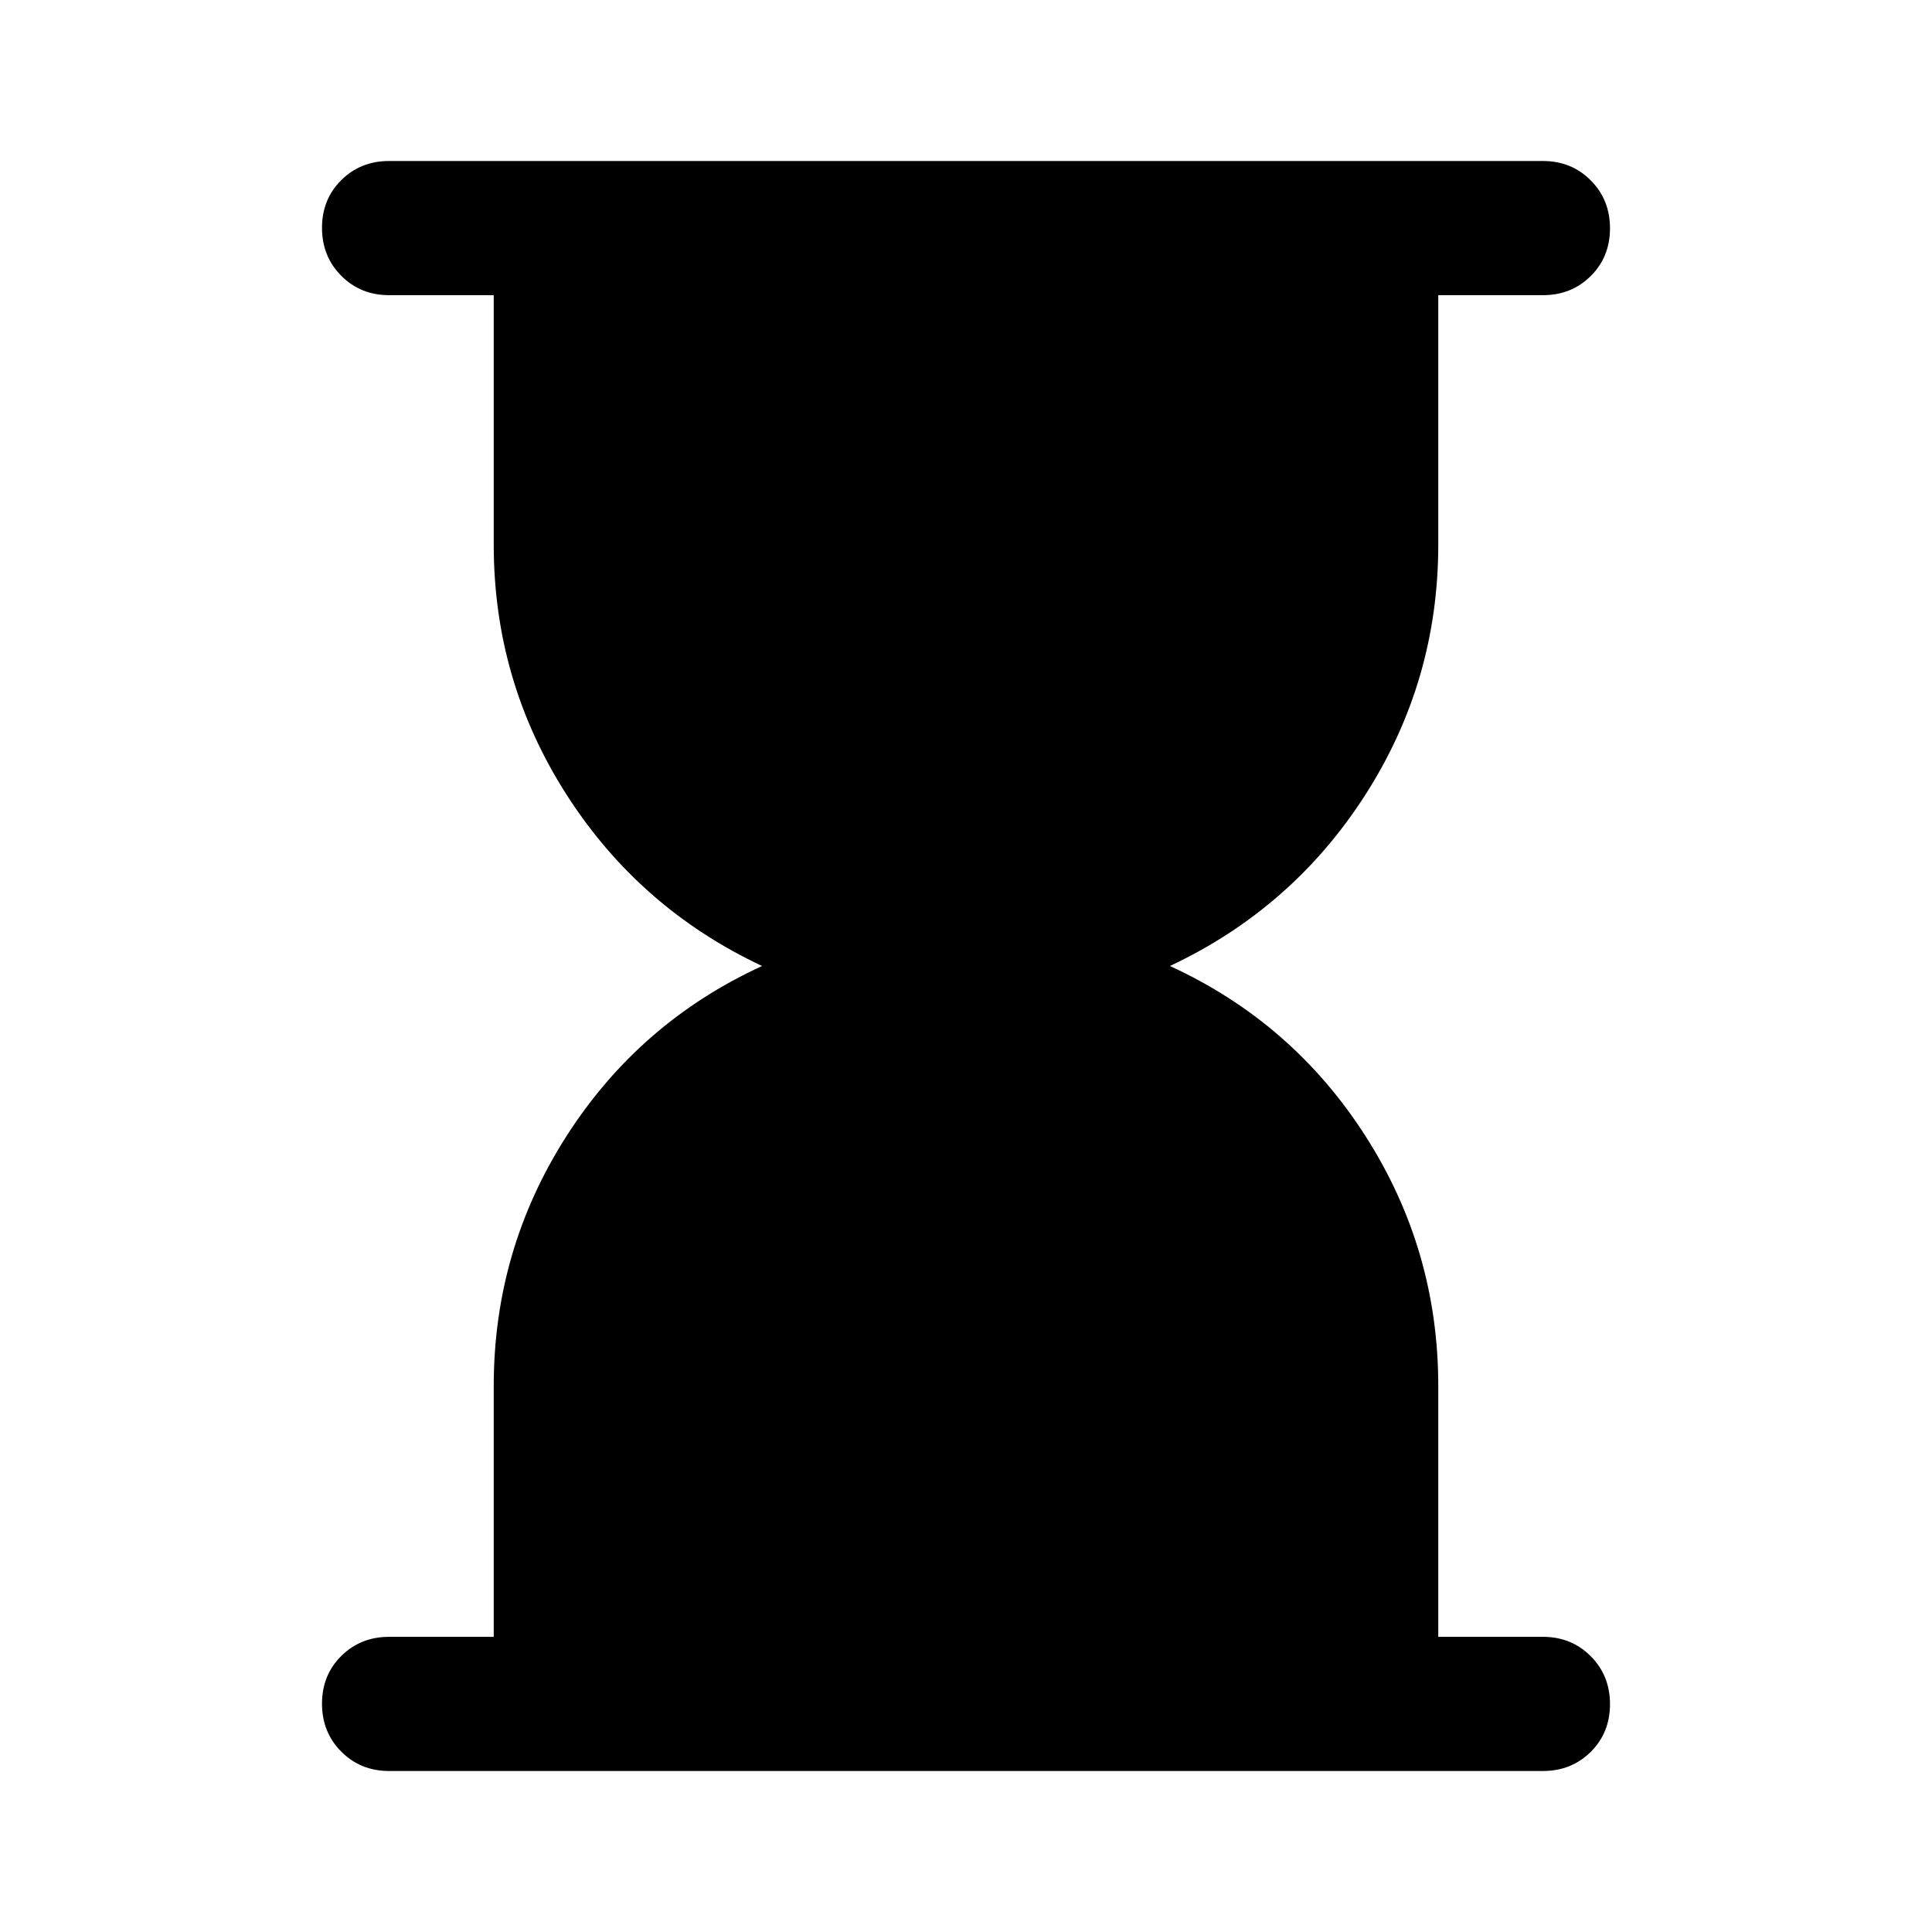 <svg xmlns="http://www.w3.org/2000/svg" height="40" viewBox="0 -960 960 960" width="40"><path d="M193.333-80q-14.166 0-23.75-9.617Q160-99.234 160-113.45q0-14.216 9.583-23.716 9.584-9.5 23.75-9.5h52v-124.667q0-67.667 36.167-124.167t97.168-84.5q-61.001-28.667-97.168-85.167-36.167-56.5-36.167-124.167v-124h-52q-14.166 0-23.75-9.617Q160-832.568 160-846.784q0-14.216 9.583-23.716 9.584-9.5 23.75-9.5h573.334q14.166 0 23.75 9.617Q800-860.766 800-846.55q0 14.216-9.583 23.716-9.584 9.5-23.75 9.5h-52v124q0 67.667-36.167 124.167T581.332-480q61.001 28 97.168 84.5 36.167 56.5 36.167 124.167v124.667h52q14.166 0 23.75 9.617Q800-127.432 800-113.216 800-99 790.417-89.5q-9.584 9.5-23.75 9.5H193.333Z"/></svg>